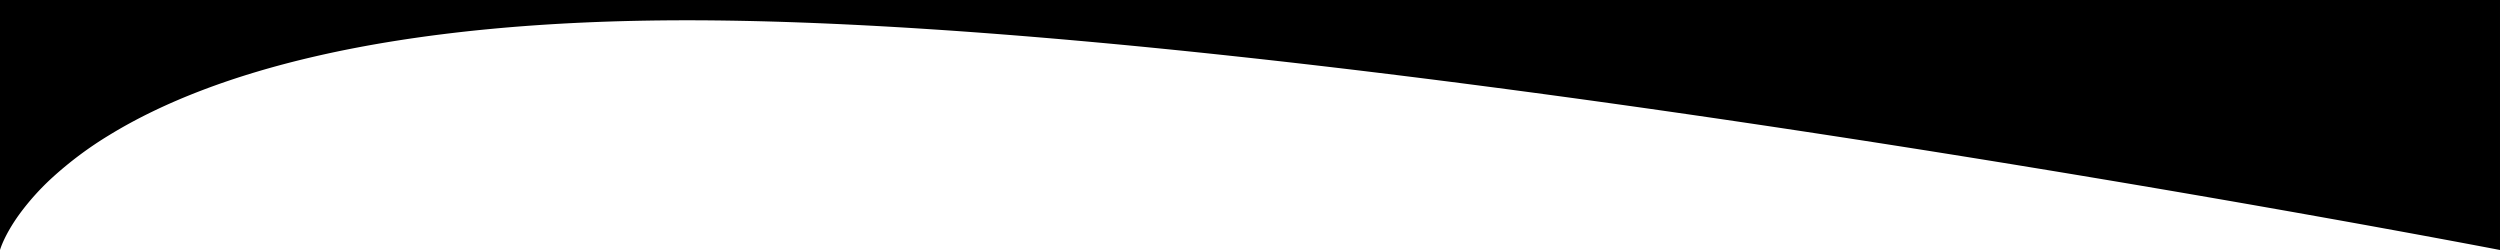 <svg xmlns="http://www.w3.org/2000/svg" width="1000" height="100" viewBox="0 0 1000 100" preserveAspectRatio="none">
  <path class="shape-fill" d="M1000,92H0l1000,0c-.512-.1-30.456-5.877-78.149-14.356-44.209-7.86-113.175-19.719-190.677-31.584C644.063,32.721,564.139,22.095,493.623,14.474,405.479,4.947,331.873.117,274.849.117S167.892,4.947,126.435,14.474C93.27,22.095,65.426,32.721,43.675,46.058A146.66,146.66,0,0,0,21.046,62.927,99.571,99.571,0,0,0,7.79,77.642C1.7,86.052.068,91.757,0,92V-8H1000V92h0Z" transform="translate(-0.001 7.998)" fill="#000"/>
</svg>
